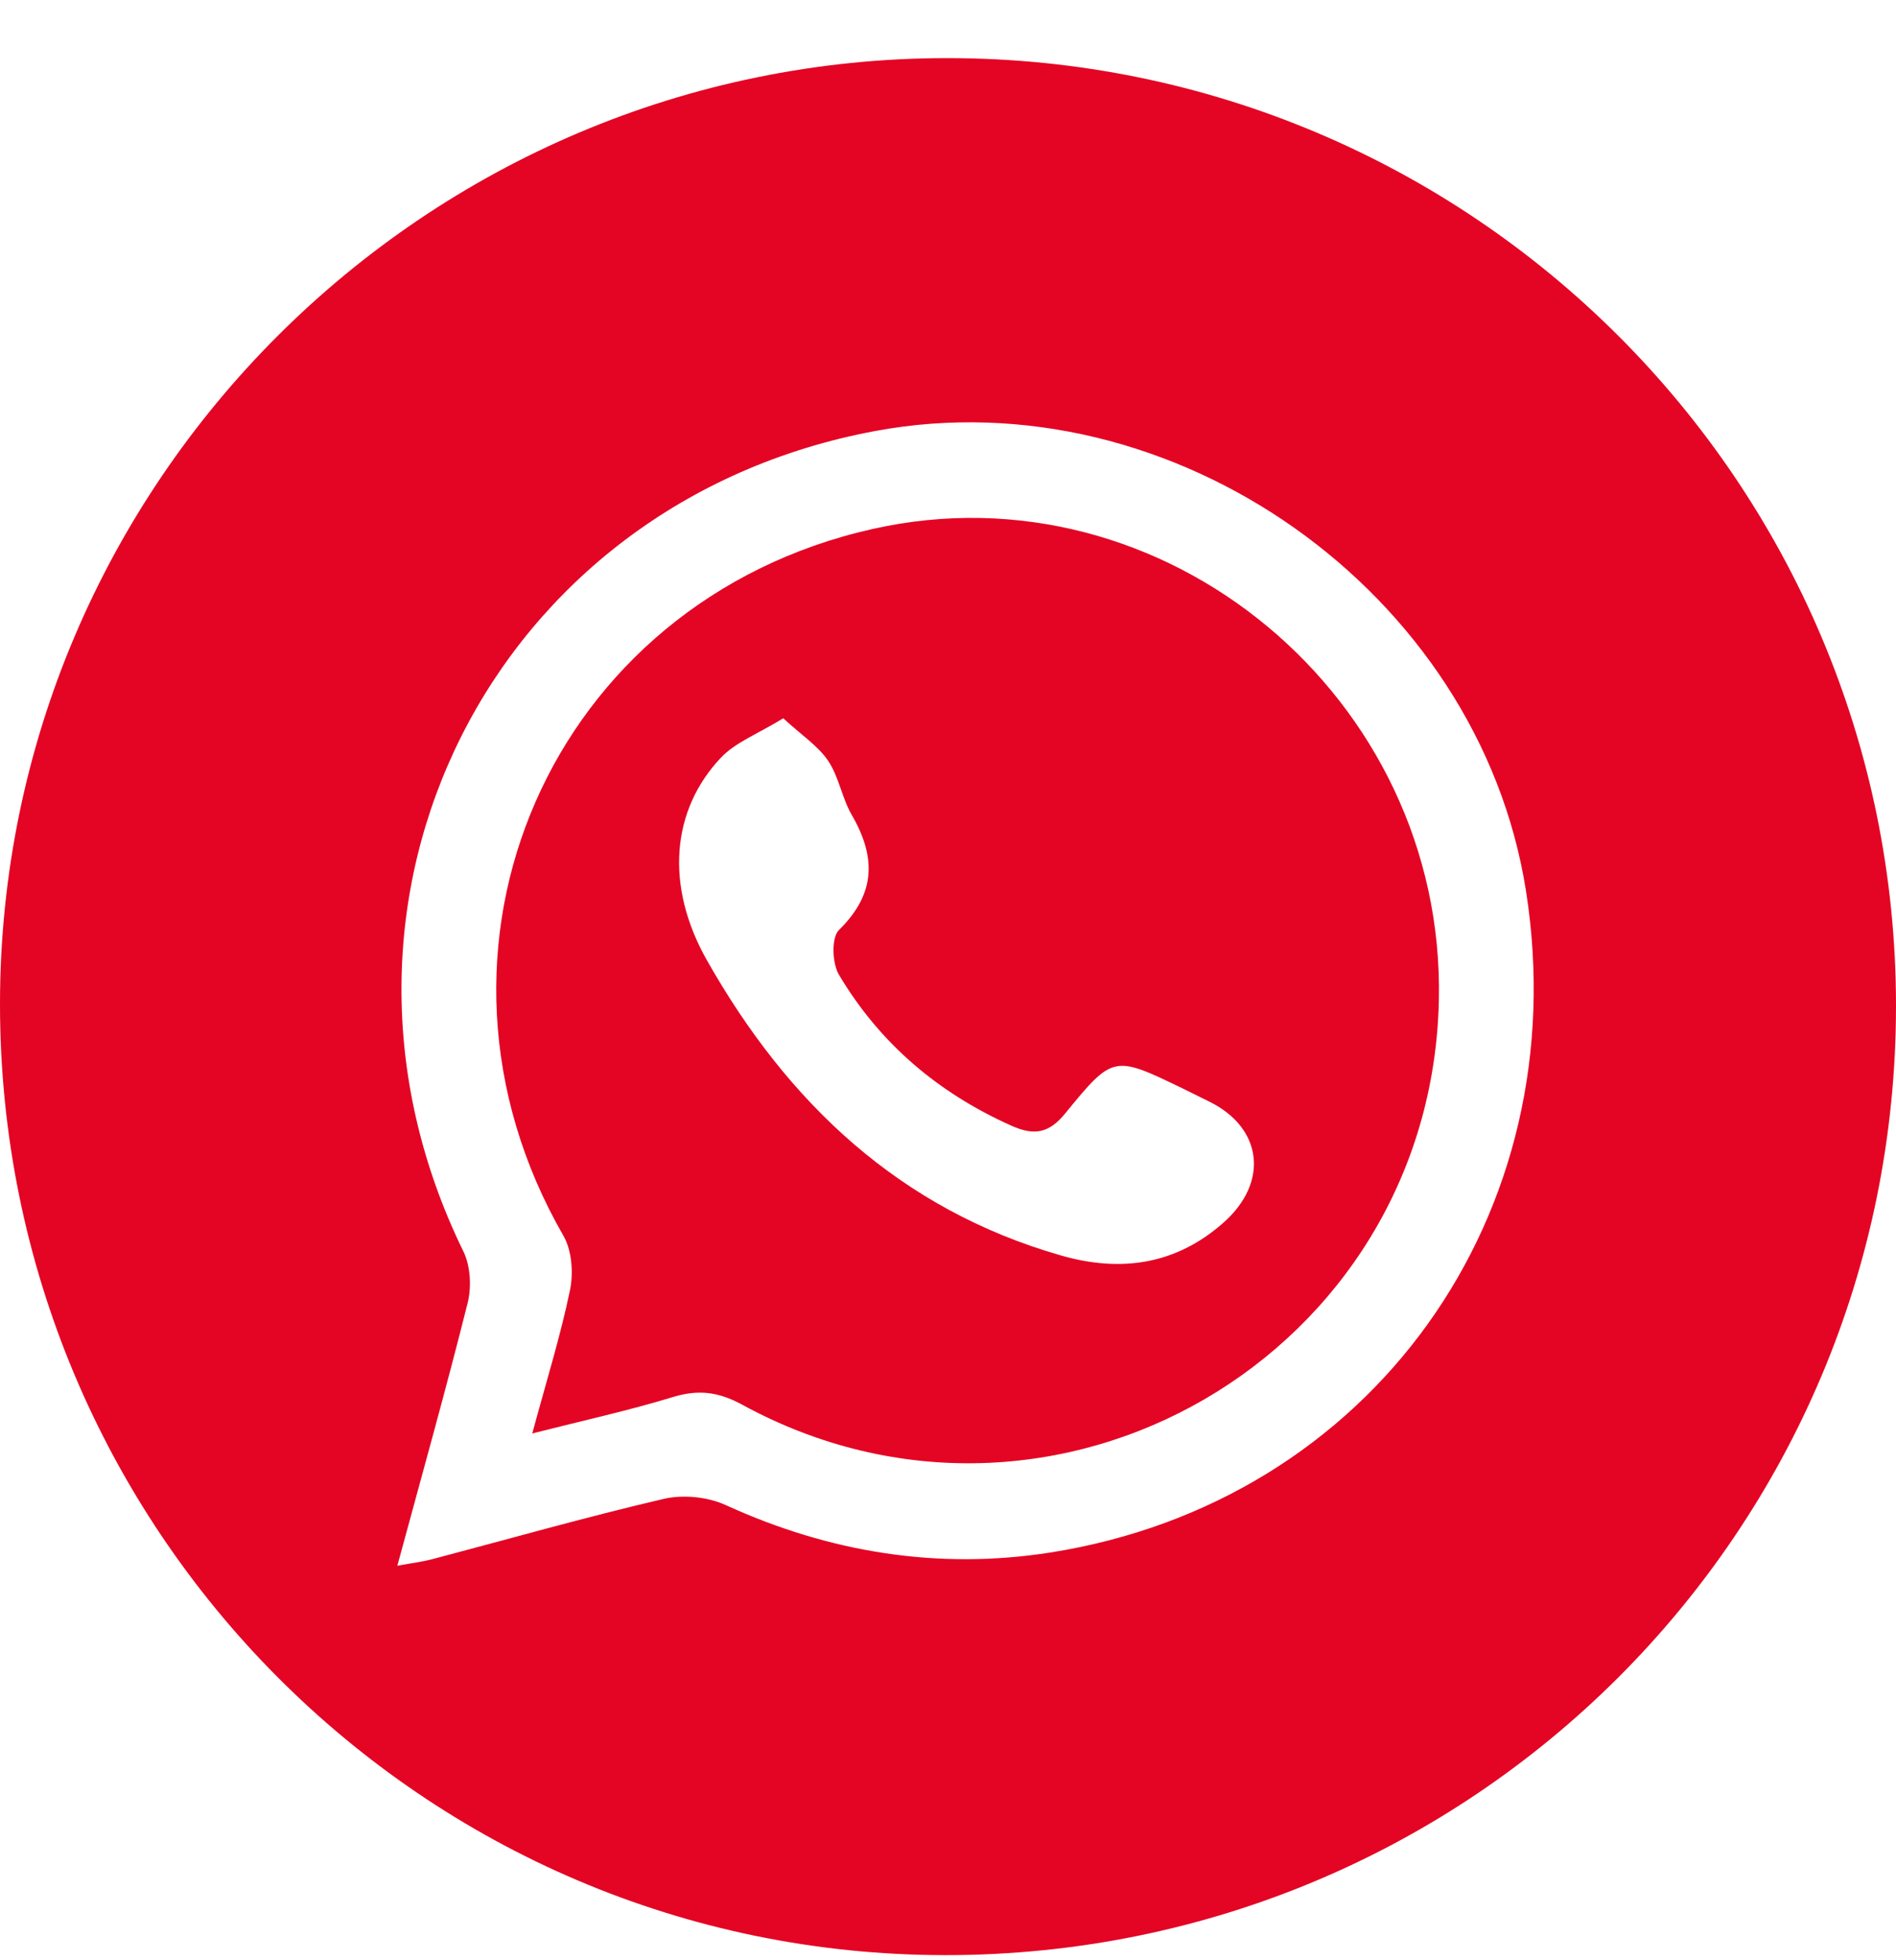 <svg width="30" height="31" viewBox="0 0 30 31" fill="none" xmlns="http://www.w3.org/2000/svg">
<path d="M14.987 0.919C23.279 0.918 29.999 7.626 30 15.905C30.001 24.221 23.285 30.924 14.954 30.919C6.693 30.914 -0.004 24.177 1.38371e-06 15.873C0.004 7.633 6.731 0.92 14.987 0.919ZM6.287 24.761C6.532 24.716 6.683 24.698 6.83 24.66C8.053 24.338 9.27 23.991 10.501 23.704C10.807 23.632 11.197 23.671 11.483 23.802C13.127 24.553 14.849 24.83 16.619 24.552C21.703 23.752 24.952 19.204 24.145 14.087C23.401 9.362 18.56 5.942 13.854 6.815C7.782 7.941 4.62 14.245 7.331 19.788C7.445 20.02 7.463 20.353 7.399 20.608C7.059 21.963 6.681 23.31 6.287 24.761Z" fill="#E40424"/>
<path d="M8.422 22.669C8.65 21.826 8.871 21.119 9.02 20.397C9.075 20.127 9.048 19.773 8.914 19.541C6.307 15.014 8.711 9.509 13.808 8.365C18.419 7.33 22.868 11.03 22.767 15.815C22.648 21.429 16.671 24.904 11.741 22.213C11.365 22.008 11.044 21.971 10.641 22.095C9.941 22.309 9.223 22.465 8.422 22.669ZM12.393 11.359C11.989 11.608 11.637 11.738 11.406 11.983C10.625 12.808 10.516 14.006 11.187 15.189C12.461 17.438 14.234 19.122 16.786 19.854C17.733 20.126 18.606 20.001 19.357 19.337C20.084 18.696 19.976 17.836 19.136 17.422C18.996 17.353 18.857 17.283 18.717 17.215C17.626 16.688 17.614 16.678 16.856 17.606C16.6 17.921 16.366 17.965 16.003 17.802C14.844 17.284 13.921 16.501 13.275 15.416C13.167 15.235 13.152 14.828 13.274 14.708C13.861 14.133 13.864 13.553 13.475 12.884C13.321 12.617 13.274 12.284 13.103 12.031C12.944 11.796 12.684 11.627 12.393 11.359Z" fill="#E40424"/>
</svg>
